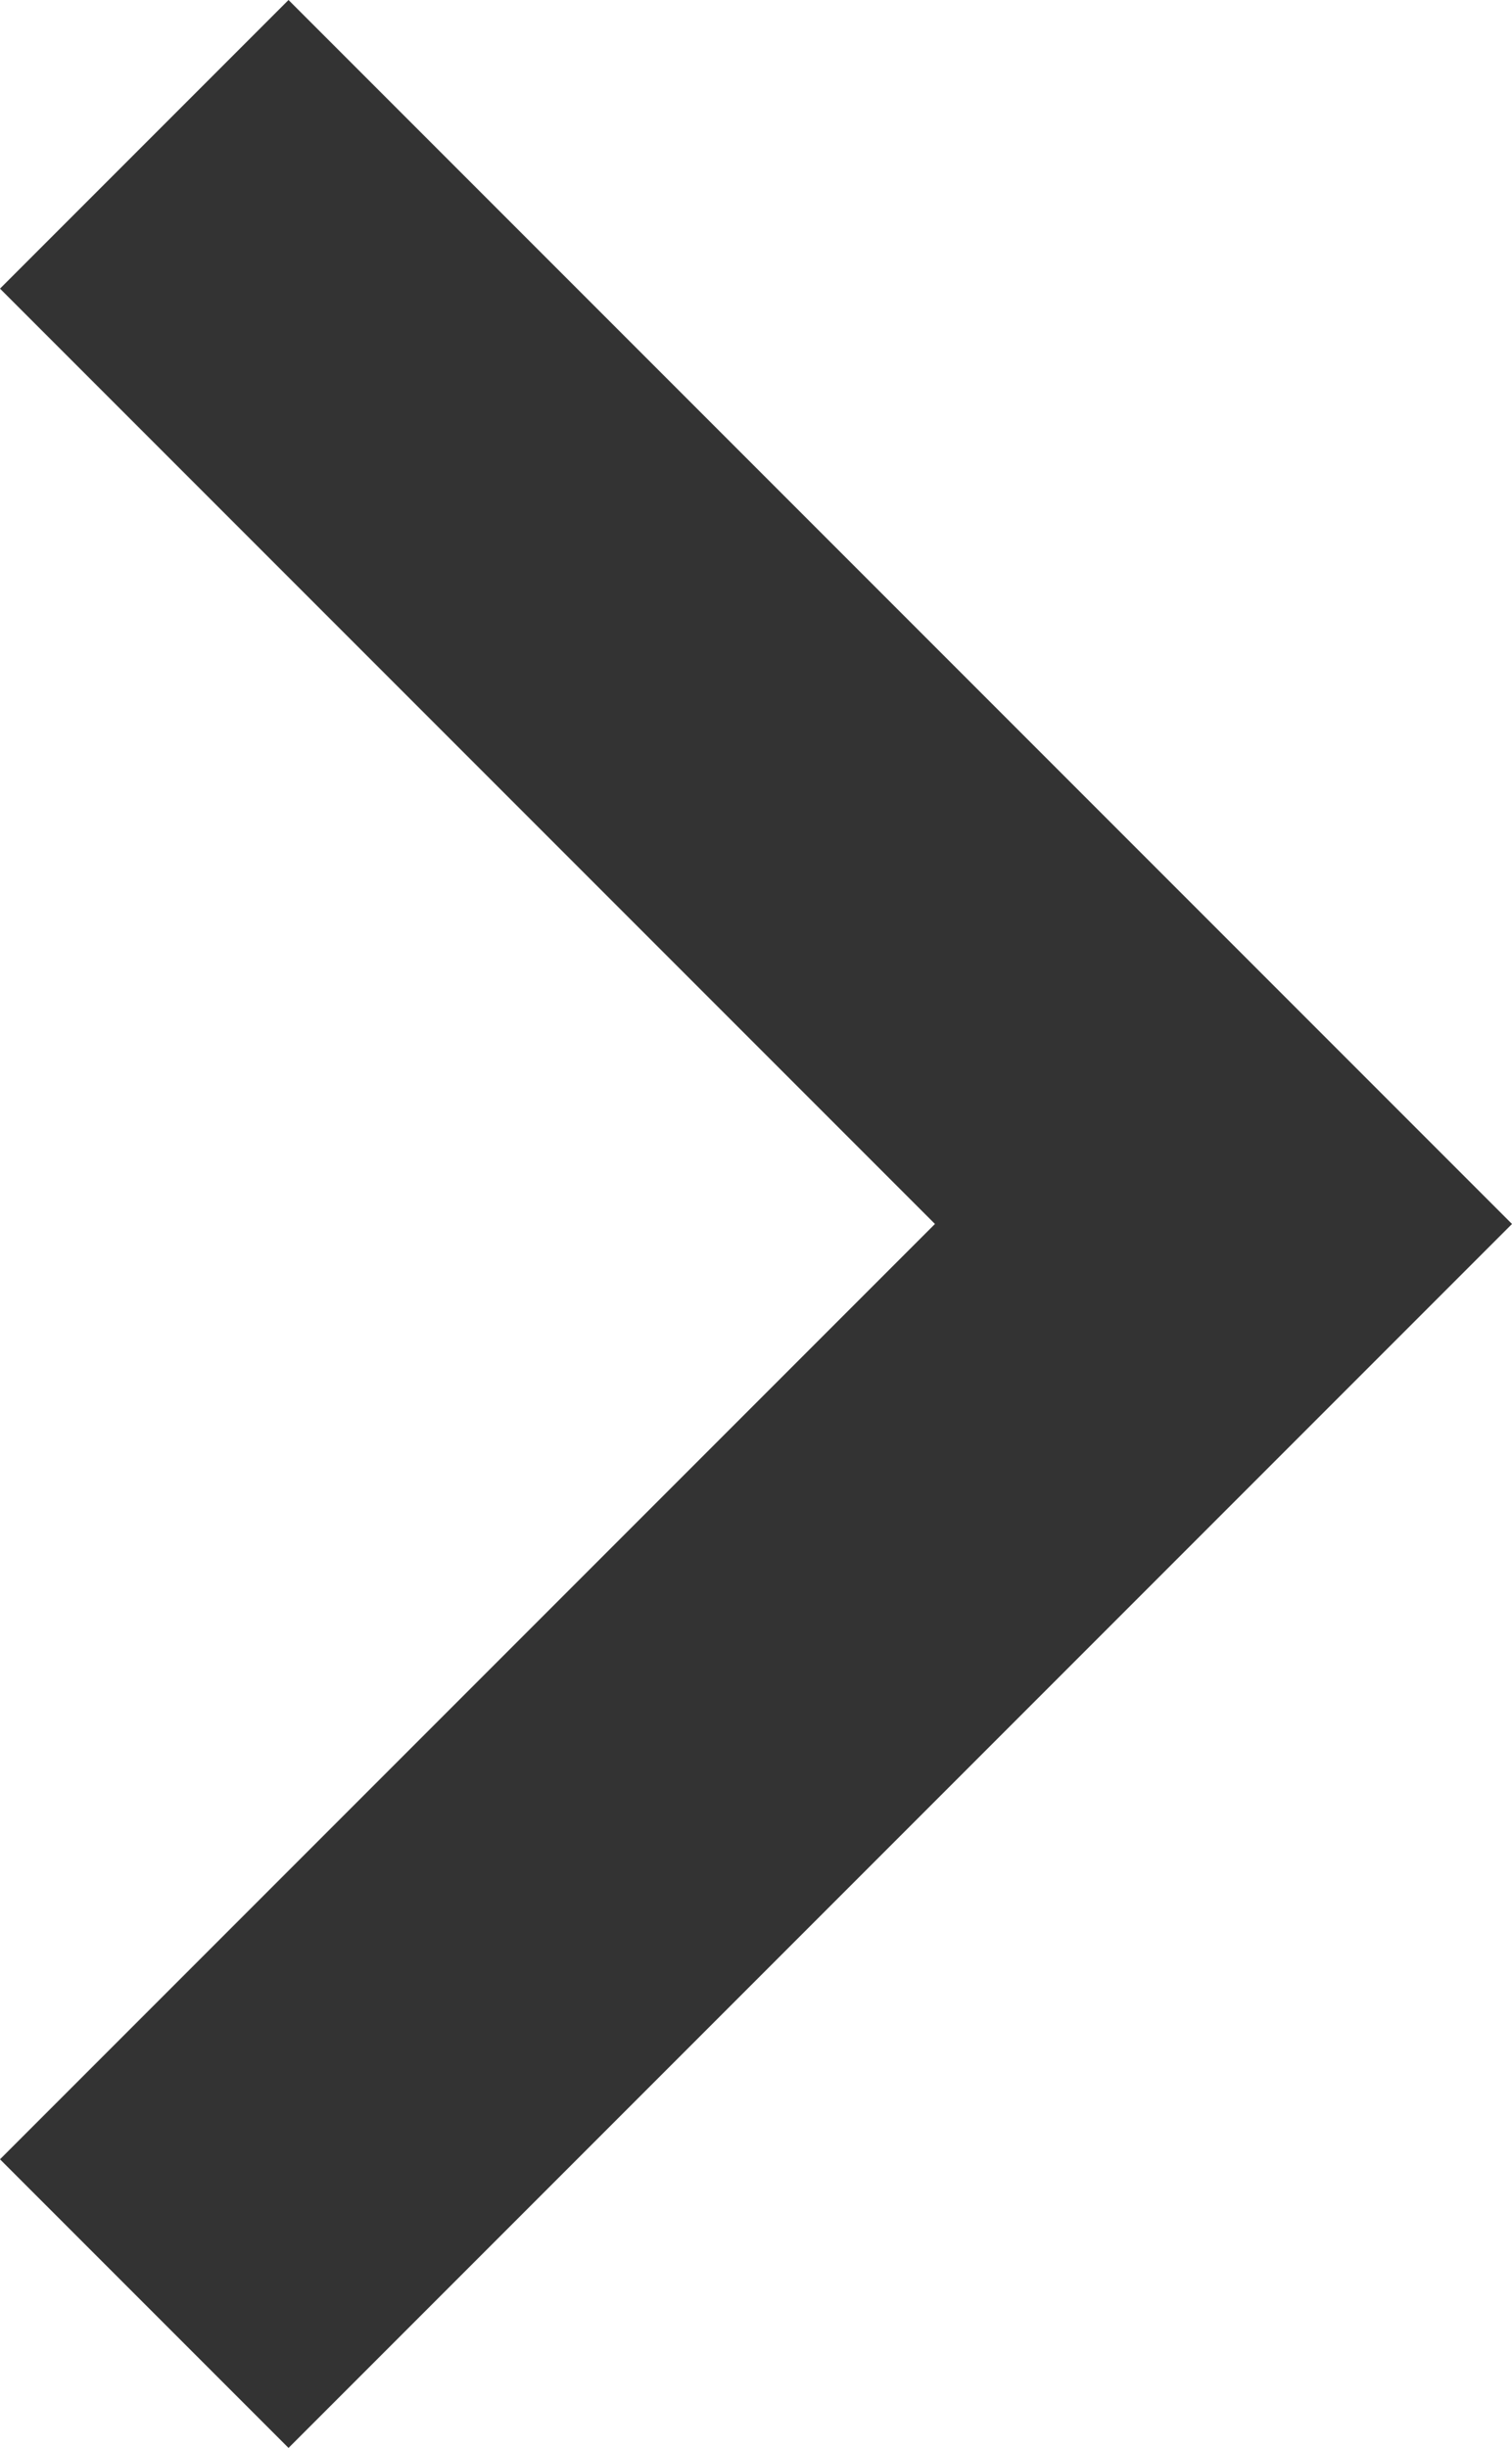 <svg id="b4eaab51-06e1-4b10-9c17-4af63db702e9" data-name="Capa 1" xmlns="http://www.w3.org/2000/svg" viewBox="0 0 316.37 512"><title>chevron</title><polygon points="60.37 0 0 60.37 195.63 256 0 451.63 60.37 512 316.37 256 60.37 0" fill="#333"/></svg>